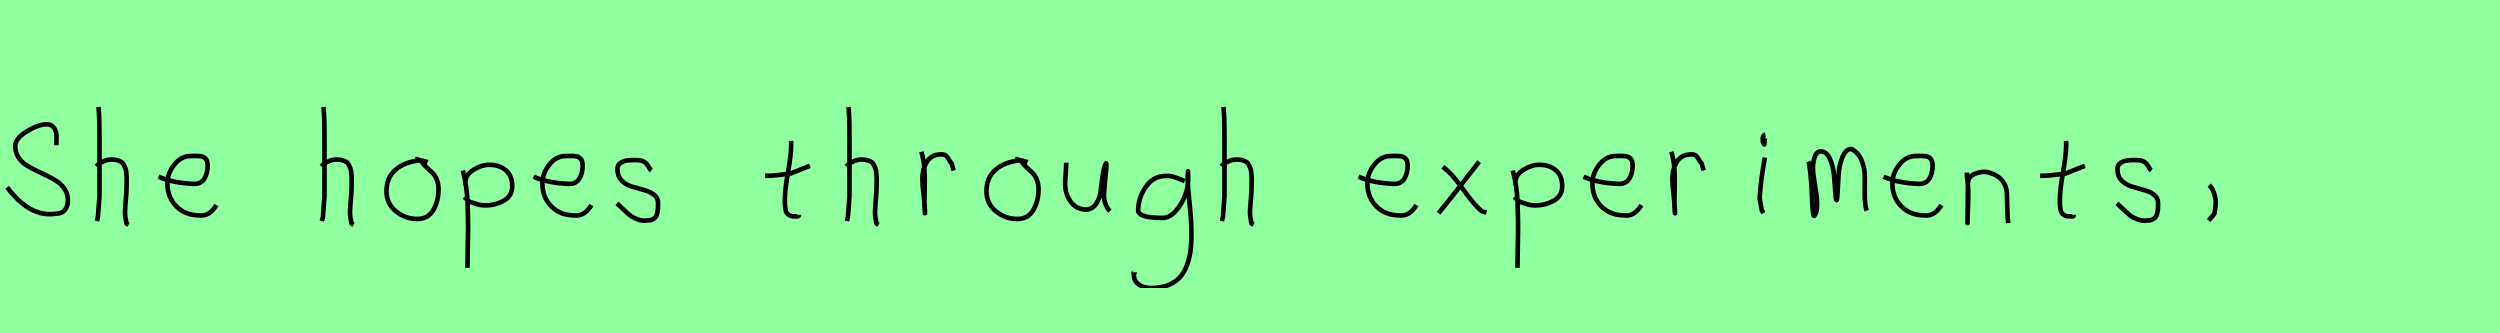 <?xml version="1.0" encoding="utf-8" standalone="no"?>
<!DOCTYPE svg PUBLIC "-//W3C//DTD SVG 1.1//EN"
  "http://www.w3.org/Graphics/SVG/1.1/DTD/svg11.dtd">
<svg xmlns:xlink="http://www.w3.org/1999/xlink" width="540pt" height="72pt" viewBox="0 0 540 72" xmlns="http://www.w3.org/2000/svg" version="1.1">
 <defs>
  <style type="text/css">*{stroke-linejoin: round; stroke-linecap: butt}</style>
 </defs>
 <g id="figure_1">
  <g id="patch_1">
   <path d="M 0 72 
L 540 72 
L 540 0 
L 0 0 
z
" style="fill: #8fff9f"/>
  </g>
  <g id="axes_1">
   <g id="patch_2">
    <path d="M 1.54 40.44 
Q 6.437 47 11.981 46.168 
Q 13.305 46.168 13.983 45.383 
Q 14.66 44.598 14.66 43.304 
Q 14.66 41.98 14.029 40.948 
Q 13.397 39.916 12.396 39.239 
Q 11.395 38.561 10.194 37.976 
Q 8.993 37.391 7.777 36.821 
Q 6.56 36.251 5.559 35.589 
Q 4.558 34.927 3.927 33.895 
Q 3.295 32.863 3.295 31.57 
Q 3.295 29.907 5.775 28.382 
Q 8.254 26.858 10.04 26.858 
Q 11.118 26.796 11.673 27.628 
Q 12.227 28.459 12.212 29.491 
Q 12.196 30.523 12.165 31.385 
" clip-path="url(#pa2db4b5611)" style="fill: none; stroke: #000000; stroke-linejoin: miter"/>
   </g>
  </g>
  <g id="axes_2">
   <g id="patch_3">
    <path d="M 20.813 35.932 
Q 21.413 35.258 22.407 34.827 
Q 23.4 34.395 24.3 34.47 
Q 24.937 34.47 25.425 34.639 
Q 25.912 34.808 26.231 34.995 
Q 26.549 35.183 26.774 35.67 
Q 26.999 36.157 27.112 36.42 
Q 27.224 36.682 27.28 37.376 
Q 27.337 38.069 27.355 38.332 
Q 27.374 38.594 27.355 39.419 
Q 27.337 40.244 27.337 40.431 
Q 27.337 41.368 27.168 43.243 
Q 26.999 45.117 26.999 46.055 
Q 26.999 46.467 27.055 46.823 
Q 27.112 47.179 27.205 47.61 
Q 27.299 48.042 27.337 48.304 
L 27.787 48.529 
M 21.263 23.111 
Q 21.488 24.798 21.488 29.972 
L 21.488 42.343 
L 21.151 46.842 
L 20.926 47.742 
" clip-path="url(#pf754994770)" style="fill: none; stroke: #000000; stroke-linejoin: miter"/>
   </g>
  </g>
  <g id="axes_3">
   <g id="patch_4">
    <path d="M 34.258 38.161 
Q 37.23 39.536 41.949 39.721 
Q 43.472 39.721 44.16 38.551 
Q 44.847 37.381 44.847 35.82 
Q 44.847 35.3 44.754 34.91 
Q 44.661 34.52 44.42 34.297 
Q 44.178 34.074 44.011 33.944 
Q 43.844 33.814 43.398 33.758 
Q 42.952 33.702 42.748 33.684 
Q 42.544 33.665 41.968 33.684 
Q 41.392 33.702 41.169 33.702 
Q 39.125 33.702 37.639 35.578 
Q 36.153 37.455 36.153 39.61 
Q 36.153 42.62 38.085 44.57 
Q 40.017 46.521 43.064 46.521 
Q 45.219 46.818 46.742 44.292 
" clip-path="url(#p696fe57919)" style="fill: none; stroke: #000000; stroke-linejoin: miter"/>
   </g>
  </g>
  <g id="axes_4"/>
  <g id="axes_5">
   <g id="patch_5">
    <path d="M 69.413 35.932 
Q 70.013 35.258 71.007 34.827 
Q 72 34.395 72.9 34.47 
Q 73.537 34.47 74.025 34.639 
Q 74.512 34.808 74.831 34.995 
Q 75.149 35.183 75.374 35.67 
Q 75.599 36.157 75.712 36.42 
Q 75.824 36.682 75.88 37.376 
Q 75.937 38.069 75.955 38.332 
Q 75.974 38.594 75.955 39.419 
Q 75.937 40.244 75.937 40.431 
Q 75.937 41.368 75.768 43.243 
Q 75.599 45.117 75.599 46.055 
Q 75.599 46.467 75.655 46.823 
Q 75.712 47.179 75.805 47.61 
Q 75.899 48.042 75.937 48.304 
L 76.387 48.529 
M 69.863 23.111 
Q 70.088 24.798 70.088 29.972 
L 70.088 42.343 
L 69.751 46.842 
L 69.526 47.742 
" clip-path="url(#pe8e3cdd608)" style="fill: none; stroke: #000000; stroke-linejoin: miter"/>
   </g>
  </g>
  <g id="axes_6">
   <g id="patch_6">
    <path d="M 92.362 35.033 
Q 91.312 34.583 90.337 34.695 
Q 87.3 35.033 85.389 36.701 
Q 83.477 38.369 83.477 41.331 
Q 83.477 43.918 85.482 45.605 
Q 87.488 47.292 90.112 47.292 
Q 92.474 47.292 93.599 45.361 
Q 94.723 43.43 94.723 40.881 
Q 94.723 39.644 94.311 38.707 
Q 93.899 37.769 93.374 37.301 
Q 92.849 36.832 92.099 36.12 
Q 91.349 35.408 90.9 34.695 
L 89.662 34.245 
" clip-path="url(#pcc9ab6b777)" style="fill: none; stroke: #000000; stroke-linejoin: miter"/>
   </g>
  </g>
  <g id="axes_7">
   <g id="patch_7">
    <path d="M 100.52 39.869 
L 100.52 39.419 
Q 100.52 37.769 102.263 36.682 
Q 104.007 35.595 105.694 35.595 
Q 107.906 35.595 109.274 36.795 
Q 110.642 37.994 110.642 40.206 
Q 110.642 42.306 108.824 43.337 
Q 107.006 44.368 104.794 44.368 
Q 104.119 44.368 103.613 44.255 
Q 103.107 44.143 102.488 43.918 
Q 101.87 43.693 101.42 43.58 
L 100.295 42.568 
M 99.958 36.832 
Q 100.408 38.444 100.67 40.263 
Q 100.932 42.081 100.989 43.749 
Q 101.045 45.417 101.082 47.273 
Q 101.12 49.129 101.082 50.778 
L 100.97 57.864 
" clip-path="url(#pf5f700f20e)" style="fill: none; stroke: #000000; stroke-linejoin: miter"/>
   </g>
  </g>
  <g id="axes_8">
   <g id="patch_8">
    <path d="M 115.258 38.161 
Q 118.23 39.536 122.949 39.721 
Q 124.472 39.721 125.16 38.551 
Q 125.847 37.381 125.847 35.82 
Q 125.847 35.3 125.754 34.91 
Q 125.661 34.52 125.42 34.297 
Q 125.178 34.074 125.011 33.944 
Q 124.844 33.814 124.398 33.758 
Q 123.952 33.702 123.748 33.684 
Q 123.544 33.665 122.968 33.684 
Q 122.392 33.702 122.169 33.702 
Q 120.125 33.702 118.639 35.578 
Q 117.153 37.455 117.153 39.61 
Q 117.153 42.62 119.085 44.57 
Q 121.017 46.521 124.064 46.521 
Q 126.219 46.818 127.742 44.292 
" clip-path="url(#p995f923550)" style="fill: none; stroke: #000000; stroke-linejoin: miter"/>
   </g>
  </g>
  <g id="axes_9">
   <g id="patch_9">
    <path d="M 133.257 43.918 
Q 133.557 44.18 134.57 45.155 
Q 135.582 46.13 136.144 46.561 
Q 136.707 46.992 137.737 47.386 
Q 138.768 47.779 139.781 47.629 
Q 140.455 47.629 140.924 47.404 
Q 141.393 47.179 141.618 46.879 
Q 141.843 46.58 141.974 45.98 
Q 142.105 45.38 142.124 44.967 
Q 142.143 44.555 142.143 43.805 
Q 142.143 42.718 141.243 42.043 
Q 140.343 41.368 139.05 41.031 
Q 137.756 40.694 136.463 40.3 
Q 135.169 39.906 134.27 38.988 
Q 133.37 38.069 133.37 36.607 
Q 133.37 36.082 133.539 35.726 
Q 133.707 35.37 134.101 35.145 
Q 134.495 34.92 134.776 34.808 
Q 135.057 34.695 135.713 34.639 
Q 136.369 34.583 136.557 34.583 
Q 136.744 34.583 137.419 34.583 
Q 138.618 34.583 139.2 34.995 
Q 139.781 35.408 140.099 36.026 
Q 140.418 36.645 140.68 36.832 
" clip-path="url(#pa02070360b)" style="fill: none; stroke: #000000; stroke-linejoin: miter"/>
   </g>
  </g>
  <g id="axes_10"/>
  <g id="axes_11">
   <g id="patch_10">
    <path d="M 165.264 37.957 
L 165.939 37.957 
Q 166.651 37.957 167.438 37.882 
Q 168.226 37.807 169.182 37.676 
Q 170.137 37.545 170.662 37.507 
L 174.936 35.82 
M 170.887 30.421 
L 170.887 31.434 
Q 170.887 33.383 170.212 37.207 
Q 169.538 41.031 169.538 43.018 
Q 169.538 43.805 169.538 44.105 
Q 169.538 44.405 169.631 45.042 
Q 169.725 45.68 169.913 45.961 
Q 170.1 46.242 170.494 46.486 
Q 170.887 46.729 171.45 46.729 
Q 171.562 46.692 171.881 46.729 
Q 172.199 46.767 172.387 46.711 
Q 172.574 46.655 172.574 46.392 
" clip-path="url(#pc7aff84e89)" style="fill: none; stroke: #000000; stroke-linejoin: miter"/>
   </g>
  </g>
  <g id="axes_12">
   <g id="patch_11">
    <path d="M 182.813 35.932 
Q 183.413 35.258 184.407 34.827 
Q 185.4 34.395 186.3 34.47 
Q 186.937 34.47 187.425 34.639 
Q 187.912 34.808 188.231 34.995 
Q 188.549 35.183 188.774 35.67 
Q 188.999 36.157 189.112 36.42 
Q 189.224 36.682 189.28 37.376 
Q 189.337 38.069 189.355 38.332 
Q 189.374 38.594 189.355 39.419 
Q 189.337 40.244 189.337 40.431 
Q 189.337 41.368 189.168 43.243 
Q 188.999 45.117 188.999 46.055 
Q 188.999 46.467 189.055 46.823 
Q 189.112 47.179 189.205 47.61 
Q 189.299 48.042 189.337 48.304 
L 189.787 48.529 
M 183.263 23.111 
Q 183.488 24.798 183.488 29.972 
L 183.488 42.343 
L 183.151 46.842 
L 182.926 47.742 
" clip-path="url(#pbcc83f9a60)" style="fill: none; stroke: #000000; stroke-linejoin: miter"/>
   </g>
  </g>
  <g id="axes_13">
   <g id="patch_12">
    <path d="M 199.013 32.783 
Q 199.538 34.508 199.67 36.457 
Q 199.801 38.407 199.726 40.956 
Q 199.651 43.505 199.688 44.705 
L 199.801 46.055 
L 199.801 45.83 
Q 199.801 44.668 199.52 42.306 
Q 199.238 39.944 199.238 38.744 
Q 199.238 36.42 200.251 34.883 
Q 201.263 33.346 203.287 33.346 
Q 204 33.346 204.337 33.627 
Q 204.674 33.908 204.937 34.433 
Q 205.199 34.958 205.537 35.258 
L 205.987 36.832 
" clip-path="url(#pa3c0d587e1)" style="fill: none; stroke: #000000; stroke-linejoin: miter"/>
   </g>
  </g>
  <g id="axes_14">
   <g id="patch_13">
    <path d="M 221.962 35.033 
Q 220.912 34.583 219.937 34.695 
Q 216.9 35.033 214.989 36.701 
Q 213.077 38.369 213.077 41.331 
Q 213.077 43.918 215.082 45.605 
Q 217.088 47.292 219.712 47.292 
Q 222.074 47.292 223.199 45.361 
Q 224.323 43.43 224.323 40.881 
Q 224.323 39.644 223.911 38.707 
Q 223.499 37.769 222.974 37.301 
Q 222.449 36.832 221.699 36.12 
Q 220.949 35.408 220.5 34.695 
L 219.262 34.245 
" clip-path="url(#p15cb16ace7)" style="fill: none; stroke: #000000; stroke-linejoin: miter"/>
   </g>
  </g>
  <g id="axes_15">
   <g id="patch_14">
    <path d="M 230.289 35.145 
Q 230.289 35.145 230.289 35.595 
Q 230.289 36.27 230.176 37.62 
Q 230.064 38.969 230.064 39.644 
Q 230.064 41.931 231.301 43.599 
Q 232.538 45.267 234.675 45.267 
Q 236.062 45.155 236.831 43.918 
Q 237.599 42.681 237.749 41.237 
Q 237.899 39.794 238.162 37.994 
Q 238.424 36.195 238.836 35.37 
Q 238.986 35.07 238.986 35.67 
Q 238.986 36.27 238.724 38.707 
Q 238.499 41.031 238.499 41.556 
Q 238.349 42.643 238.686 43.768 
Q 239.024 44.892 239.736 45.605 
" clip-path="url(#p2de5e274ce)" style="fill: none; stroke: #000000; stroke-linejoin: miter"/>
   </g>
  </g>
  <g id="axes_16">
   <g id="patch_15">
    <path d="M 255.887 39.096 
Q 255.632 39.024 254.668 38.623 
Q 253.703 38.223 253.048 38.077 
Q 252.392 37.931 251.737 38.004 
Q 249.116 38.004 247.478 40.389 
Q 245.84 42.773 245.84 45.431 
Q 245.84 47.069 251.082 47.069 
Q 252.647 47.069 253.976 45.558 
Q 255.305 44.047 255.978 42.173 
Q 256.652 40.298 256.652 38.769 
Q 256.652 37.276 256.615 36.985 
L 256.542 38.077 
Q 256.542 38.55 256.542 38.987 
Q 256.579 40.189 256.779 42.282 
Q 256.979 44.375 257.143 46.05 
Q 257.307 47.724 257.343 49.872 
Q 257.38 52.02 257.216 53.658 
Q 257.052 55.296 256.488 56.971 
Q 255.924 58.646 254.995 59.738 
Q 254.067 60.83 252.465 61.522 
Q 250.863 62.213 248.716 62.213 
Q 247.077 62.213 245.985 61.467 
Q 244.893 60.721 244.893 59.155 
Q 244.82 58.937 244.857 58.937 
Q 244.893 58.937 245.002 58.937 
Q 245.111 58.937 245.111 58.828 
" clip-path="url(#pa0cfb50632)" style="fill: none; stroke: #000000; stroke-linejoin: miter"/>
   </g>
  </g>
  <g id="axes_17">
   <g id="patch_16">
    <path d="M 263.813 35.932 
Q 264.413 35.258 265.407 34.827 
Q 266.4 34.395 267.3 34.47 
Q 267.937 34.47 268.425 34.639 
Q 268.912 34.808 269.231 34.995 
Q 269.549 35.183 269.774 35.67 
Q 269.999 36.157 270.112 36.42 
Q 270.224 36.682 270.28 37.376 
Q 270.337 38.069 270.355 38.332 
Q 270.374 38.594 270.355 39.419 
Q 270.337 40.244 270.337 40.431 
Q 270.337 41.368 270.168 43.243 
Q 269.999 45.117 269.999 46.055 
Q 269.999 46.467 270.055 46.823 
Q 270.112 47.179 270.205 47.61 
Q 270.299 48.042 270.337 48.304 
L 270.787 48.529 
M 264.263 23.111 
Q 264.488 24.798 264.488 29.972 
L 264.488 42.343 
L 264.151 46.842 
L 263.926 47.742 
" clip-path="url(#pa6411aeb3c)" style="fill: none; stroke: #000000; stroke-linejoin: miter"/>
   </g>
  </g>
  <g id="axes_18"/>
  <g id="axes_19">
   <g id="patch_17">
    <path d="M 293.458 38.161 
Q 296.43 39.536 301.149 39.721 
Q 302.672 39.721 303.36 38.551 
Q 304.047 37.381 304.047 35.82 
Q 304.047 35.3 303.954 34.91 
Q 303.861 34.52 303.62 34.297 
Q 303.378 34.074 303.211 33.944 
Q 303.044 33.814 302.598 33.758 
Q 302.152 33.702 301.948 33.684 
Q 301.744 33.665 301.168 33.684 
Q 300.592 33.702 300.369 33.702 
Q 298.325 33.702 296.839 35.578 
Q 295.353 37.455 295.353 39.61 
Q 295.353 42.62 297.285 44.57 
Q 299.217 46.521 302.264 46.521 
Q 304.419 46.818 305.942 44.292 
" clip-path="url(#pda50cf2960)" style="fill: none; stroke: #000000; stroke-linejoin: miter"/>
   </g>
  </g>
  <g id="axes_20">
   <g id="patch_18">
    <path d="M 319.499 34.92 
Q 318.637 36.007 315.525 40.019 
Q 312.413 44.03 310.726 46.055 
M 311.626 36.045 
Q 313.501 37.32 315.994 40.844 
Q 318.487 44.368 320.061 45.605 
L 321.074 45.942 
" clip-path="url(#pa62e552f95)" style="fill: none; stroke: #000000; stroke-linejoin: miter"/>
   </g>
  </g>
  <g id="axes_21">
   <g id="patch_19">
    <path d="M 327.32 39.869 
L 327.32 39.419 
Q 327.32 37.769 329.063 36.682 
Q 330.807 35.595 332.494 35.595 
Q 334.706 35.595 336.074 36.795 
Q 337.442 37.994 337.442 40.206 
Q 337.442 42.306 335.624 43.337 
Q 333.806 44.368 331.594 44.368 
Q 330.919 44.368 330.413 44.255 
Q 329.907 44.143 329.288 43.918 
Q 328.67 43.693 328.22 43.58 
L 327.095 42.568 
M 326.758 36.832 
Q 327.208 38.444 327.47 40.263 
Q 327.732 42.081 327.789 43.749 
Q 327.845 45.417 327.882 47.273 
Q 327.92 49.129 327.882 50.778 
L 327.77 57.864 
" clip-path="url(#pda220f5164)" style="fill: none; stroke: #000000; stroke-linejoin: miter"/>
   </g>
  </g>
  <g id="axes_22">
   <g id="patch_20">
    <path d="M 342.058 38.161 
Q 345.03 39.536 349.749 39.721 
Q 351.272 39.721 351.96 38.551 
Q 352.647 37.381 352.647 35.82 
Q 352.647 35.3 352.554 34.91 
Q 352.461 34.52 352.22 34.297 
Q 351.978 34.074 351.811 33.944 
Q 351.644 33.814 351.198 33.758 
Q 350.752 33.702 350.548 33.684 
Q 350.344 33.665 349.768 33.684 
Q 349.192 33.702 348.969 33.702 
Q 346.925 33.702 345.439 35.578 
Q 343.953 37.455 343.953 39.61 
Q 343.953 42.62 345.885 44.57 
Q 347.817 46.521 350.864 46.521 
Q 353.019 46.818 354.542 44.292 
" clip-path="url(#pbe649c95f7)" style="fill: none; stroke: #000000; stroke-linejoin: miter"/>
   </g>
  </g>
  <g id="axes_23">
   <g id="patch_21">
    <path d="M 361.013 32.783 
Q 361.538 34.508 361.67 36.457 
Q 361.801 38.407 361.726 40.956 
Q 361.651 43.505 361.688 44.705 
L 361.801 46.055 
L 361.801 45.83 
Q 361.801 44.668 361.52 42.306 
Q 361.238 39.944 361.238 38.744 
Q 361.238 36.42 362.251 34.883 
Q 363.263 33.346 365.287 33.346 
Q 366 33.346 366.337 33.627 
Q 366.674 33.908 366.937 34.433 
Q 367.199 34.958 367.537 35.258 
L 367.987 36.832 
" clip-path="url(#p7b0d79b1fe)" style="fill: none; stroke: #000000; stroke-linejoin: miter"/>
   </g>
  </g>
  <g id="axes_24">
   <g id="patch_22">
    <path d="M 381.319 29.072 
Q 380.944 29.147 380.812 29.578 
Q 380.681 30.009 380.756 30.421 
Q 380.756 30.571 380.794 30.703 
Q 380.831 30.834 380.887 30.89 
Q 380.944 30.946 381 31.04 
Q 381.056 31.134 381.094 31.209 
L 381.206 29.859 
M 381.206 34.02 
Q 380.306 39.007 380.081 42.793 
L 380.531 45.38 
L 380.869 46.055 
" clip-path="url(#p5b3f16f5f0)" style="fill: none; stroke: #000000; stroke-linejoin: miter"/>
   </g>
  </g>
  <g id="axes_25">
   <g id="patch_23">
    <path d="M 390.608 34.88 
Q 391.114 36.073 391.404 42.871 
Q 391.548 46.632 391.837 46.632 
Q 391.874 46.632 391.91 46.596 
Q 392.416 46.017 392.47 44.589 
Q 392.525 43.161 392.308 41.75 
Q 392.091 40.34 391.837 38.713 
Q 391.584 37.086 391.584 36.399 
Q 391.584 35.169 391.964 33.94 
Q 392.344 32.71 393.32 32.71 
Q 394.55 32.71 395.273 34.355 
Q 395.996 36.001 396.159 37.972 
Q 396.321 39.942 396.43 41.588 
Q 396.538 43.233 396.683 43.233 
Q 396.828 43.233 396.918 41.497 
Q 397.008 39.762 397.135 37.7 
Q 397.262 35.639 397.985 33.903 
Q 398.708 32.168 399.938 32.168 
Q 401.492 33.036 402.161 34.771 
Q 402.83 36.507 402.794 38.189 
Q 402.758 39.87 402.776 42.058 
Q 402.794 44.245 403.192 45.511 
" clip-path="url(#p3cde9fe461)" style="fill: none; stroke: #000000; stroke-linejoin: miter"/>
   </g>
  </g>
  <g id="axes_26">
   <g id="patch_24">
    <path d="M 406.858 38.161 
Q 409.83 39.536 414.549 39.721 
Q 416.072 39.721 416.76 38.551 
Q 417.447 37.381 417.447 35.82 
Q 417.447 35.3 417.354 34.91 
Q 417.261 34.52 417.02 34.297 
Q 416.778 34.074 416.611 33.944 
Q 416.444 33.814 415.998 33.758 
Q 415.552 33.702 415.348 33.684 
Q 415.144 33.665 414.568 33.684 
Q 413.992 33.702 413.769 33.702 
Q 411.725 33.702 410.239 35.578 
Q 408.753 37.455 408.753 39.61 
Q 408.753 42.62 410.685 44.57 
Q 412.617 46.521 415.664 46.521 
Q 417.819 46.818 419.342 44.292 
" clip-path="url(#pa376ceafa7)" style="fill: none; stroke: #000000; stroke-linejoin: miter"/>
   </g>
  </g>
  <g id="axes_27">
   <g id="patch_25">
    <path d="M 424.839 37.282 
L 424.839 37.844 
Q 425.101 39.869 425.139 41.312 
Q 425.176 42.756 425.082 44.668 
Q 424.989 46.58 424.989 48.192 
L 425.064 39.644 
Q 425.064 38.144 426.657 37.507 
Q 428.25 36.87 429.675 37.282 
Q 431.587 37.844 432.505 39.044 
Q 433.424 40.244 433.48 41.668 
Q 433.536 43.093 433.574 44.818 
Q 433.611 46.542 433.761 48.192 
" clip-path="url(#pa9cd77ec6f)" style="fill: none; stroke: #000000; stroke-linejoin: miter"/>
   </g>
  </g>
  <g id="axes_28">
   <g id="patch_26">
    <path d="M 440.664 37.957 
L 441.339 37.957 
Q 442.051 37.957 442.838 37.882 
Q 443.626 37.807 444.582 37.676 
Q 445.537 37.545 446.062 37.507 
L 450.336 35.82 
M 446.287 30.421 
L 446.287 31.434 
Q 446.287 33.383 445.612 37.207 
Q 444.938 41.031 444.938 43.018 
Q 444.938 43.805 444.938 44.105 
Q 444.938 44.405 445.031 45.042 
Q 445.125 45.68 445.313 45.961 
Q 445.5 46.242 445.894 46.486 
Q 446.287 46.729 446.85 46.729 
Q 446.962 46.692 447.281 46.729 
Q 447.599 46.767 447.787 46.711 
Q 447.974 46.655 447.974 46.392 
" clip-path="url(#p1aa1b0efe6)" style="fill: none; stroke: #000000; stroke-linejoin: miter"/>
   </g>
  </g>
  <g id="axes_29">
   <g id="patch_27">
    <path d="M 457.257 43.918 
Q 457.557 44.18 458.57 45.155 
Q 459.582 46.13 460.144 46.561 
Q 460.707 46.992 461.737 47.386 
Q 462.768 47.779 463.781 47.629 
Q 464.455 47.629 464.924 47.404 
Q 465.393 47.179 465.618 46.879 
Q 465.843 46.58 465.974 45.98 
Q 466.105 45.38 466.124 44.967 
Q 466.143 44.555 466.143 43.805 
Q 466.143 42.718 465.243 42.043 
Q 464.343 41.368 463.05 41.031 
Q 461.756 40.694 460.463 40.3 
Q 459.169 39.906 458.27 38.988 
Q 457.37 38.069 457.37 36.607 
Q 457.37 36.082 457.539 35.726 
Q 457.707 35.37 458.101 35.145 
Q 458.495 34.92 458.776 34.808 
Q 459.057 34.695 459.713 34.639 
Q 460.369 34.583 460.557 34.583 
Q 460.744 34.583 461.419 34.583 
Q 462.618 34.583 463.2 34.995 
Q 463.781 35.408 464.099 36.026 
Q 464.418 36.645 464.68 36.832 
" clip-path="url(#p6bd6020e9e)" style="fill: none; stroke: #000000; stroke-linejoin: miter"/>
   </g>
  </g>
  <g id="axes_30">
   <g id="patch_28">
    <path d="M 477.188 39.981 
Q 478.2 40.956 478.537 42.906 
Q 478.725 43.955 478.312 46.167 
L 477.075 47.629 
" clip-path="url(#p6cb4086958)" style="fill: none; stroke: #000000; stroke-linejoin: miter"/>
   </g>
  </g>
 </g>
 <defs>
  <clipPath id="pa2db4b5611">
   <rect x="0" y="13.491" width="16.2" height="44.658"/>
  </clipPath>
  <clipPath id="pf754994770">
   <rect x="18.939" y="8.64" width="10.722" height="54.36"/>
  </clipPath>
  <clipPath id="p696fe57919">
   <rect x="32.4" y="8.882" width="16.2" height="53.876"/>
  </clipPath>
  <clipPath id="pe8e3cdd608">
   <rect x="67.539" y="8.64" width="10.722" height="54.36"/>
  </clipPath>
  <clipPath id="pcc9ab6b777">
   <rect x="81.602" y="8.64" width="14.996" height="54.36"/>
  </clipPath>
  <clipPath id="pf5f700f20e">
   <rect x="98.083" y="8.64" width="14.434" height="54.36"/>
  </clipPath>
  <clipPath id="p995f923550">
   <rect x="113.4" y="8.882" width="16.2" height="53.876"/>
  </clipPath>
  <clipPath id="pa02070360b">
   <rect x="131.383" y="8.64" width="12.634" height="54.36"/>
  </clipPath>
  <clipPath id="pc7aff84e89">
   <rect x="163.389" y="8.64" width="13.421" height="54.36"/>
  </clipPath>
  <clipPath id="pbcc83f9a60">
   <rect x="180.939" y="8.64" width="10.722" height="54.36"/>
  </clipPath>
  <clipPath id="pa3c0d587e1">
   <rect x="197.139" y="8.64" width="10.722" height="54.36"/>
  </clipPath>
  <clipPath id="p15cb16ace7">
   <rect x="211.202" y="8.64" width="14.996" height="54.36"/>
  </clipPath>
  <clipPath id="p2de5e274ce">
   <rect x="228.189" y="8.64" width="13.421" height="54.36"/>
  </clipPath>
  <clipPath id="pa0cfb50632">
   <rect x="243" y="9.427" width="16.2" height="52.787"/>
  </clipPath>
  <clipPath id="pa6411aeb3c">
   <rect x="261.939" y="8.64" width="10.722" height="54.36"/>
  </clipPath>
  <clipPath id="pda50cf2960">
   <rect x="291.6" y="8.882" width="16.2" height="53.876"/>
  </clipPath>
  <clipPath id="pa62e552f95">
   <rect x="308.852" y="8.64" width="14.096" height="54.36"/>
  </clipPath>
  <clipPath id="pda220f5164">
   <rect x="324.883" y="8.64" width="14.434" height="54.36"/>
  </clipPath>
  <clipPath id="pbe649c95f7">
   <rect x="340.2" y="8.882" width="16.2" height="53.876"/>
  </clipPath>
  <clipPath id="p7b0d79b1fe">
   <rect x="359.139" y="8.64" width="10.722" height="54.36"/>
  </clipPath>
  <clipPath id="p5b3f16f5f0">
   <rect x="378.207" y="8.64" width="4.986" height="54.36"/>
  </clipPath>
  <clipPath id="p3cde9fe461">
   <rect x="388.8" y="9.603" width="16.2" height="52.433"/>
  </clipPath>
  <clipPath id="pa376ceafa7">
   <rect x="405" y="8.882" width="16.2" height="53.876"/>
  </clipPath>
  <clipPath id="pa9cd77ec6f">
   <rect x="422.964" y="8.64" width="12.672" height="54.36"/>
  </clipPath>
  <clipPath id="p1aa1b0efe6">
   <rect x="438.789" y="8.64" width="13.421" height="54.36"/>
  </clipPath>
  <clipPath id="p6bd6020e9e">
   <rect x="455.383" y="8.64" width="12.634" height="54.36"/>
  </clipPath>
  <clipPath id="p6cb4086958">
   <rect x="475.201" y="8.64" width="5.399" height="54.36"/>
  </clipPath>
 </defs>
</svg>
